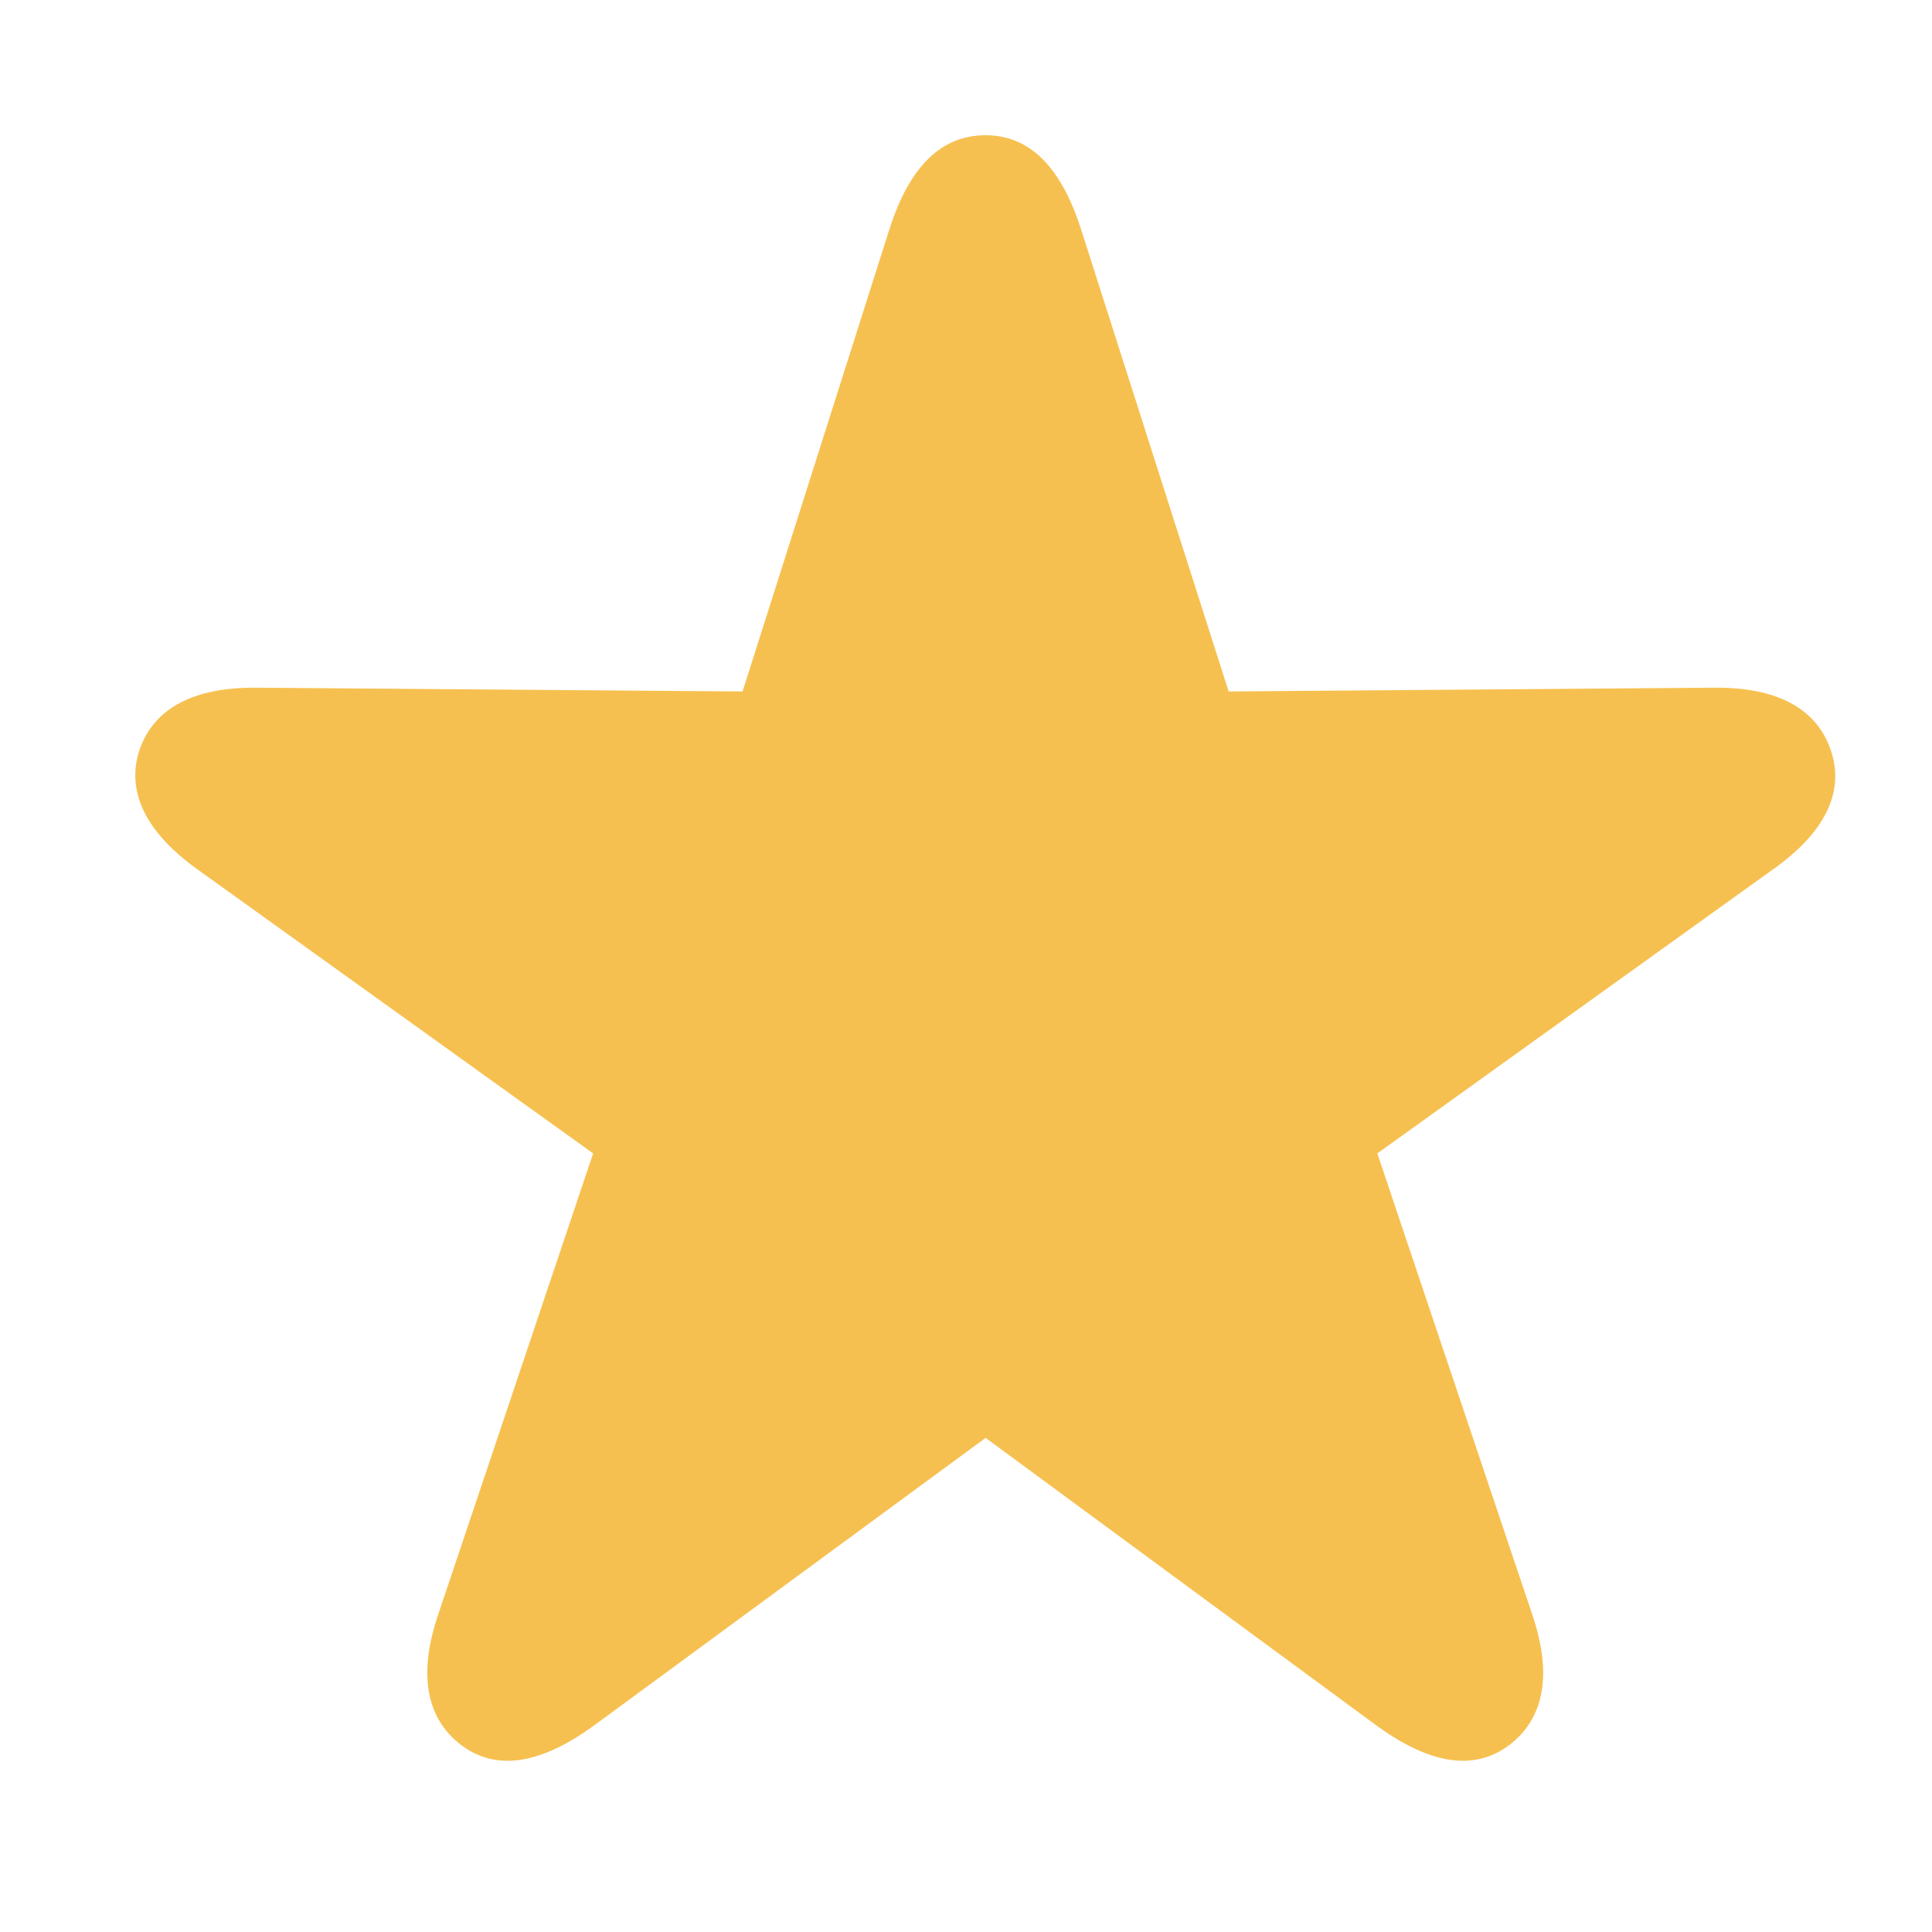 <svg
        width='20'
        height='20'
        viewBox='0 0 20 20'
        xmlns='http://www.w3.org/2000/svg'
        fill="rgb(246, 192, 80)"
>
    <path d='M4.773 18.064C5.148 18.346 5.609 18.252 6.14 17.869L10.203 14.885L14.258 17.869C14.789 18.252 15.25 18.346 15.625 18.064C15.992 17.783 16.07 17.322 15.859 16.705L14.258 11.94L18.351 9.002C18.883 8.627 19.101 8.205 18.953 7.768C18.805 7.33 18.39 7.111 17.734 7.119L12.719 7.158L11.187 2.361C10.984 1.736 10.664 1.4 10.203 1.4C9.734 1.4 9.414 1.736 9.211 2.361L7.687 7.158L2.664 7.119C2.008 7.111 1.594 7.33 1.445 7.76C1.297 8.205 1.523 8.627 2.047 9.002L6.14 11.94L4.539 16.705C4.328 17.322 4.406 17.783 4.773 18.064Z' />
</svg>